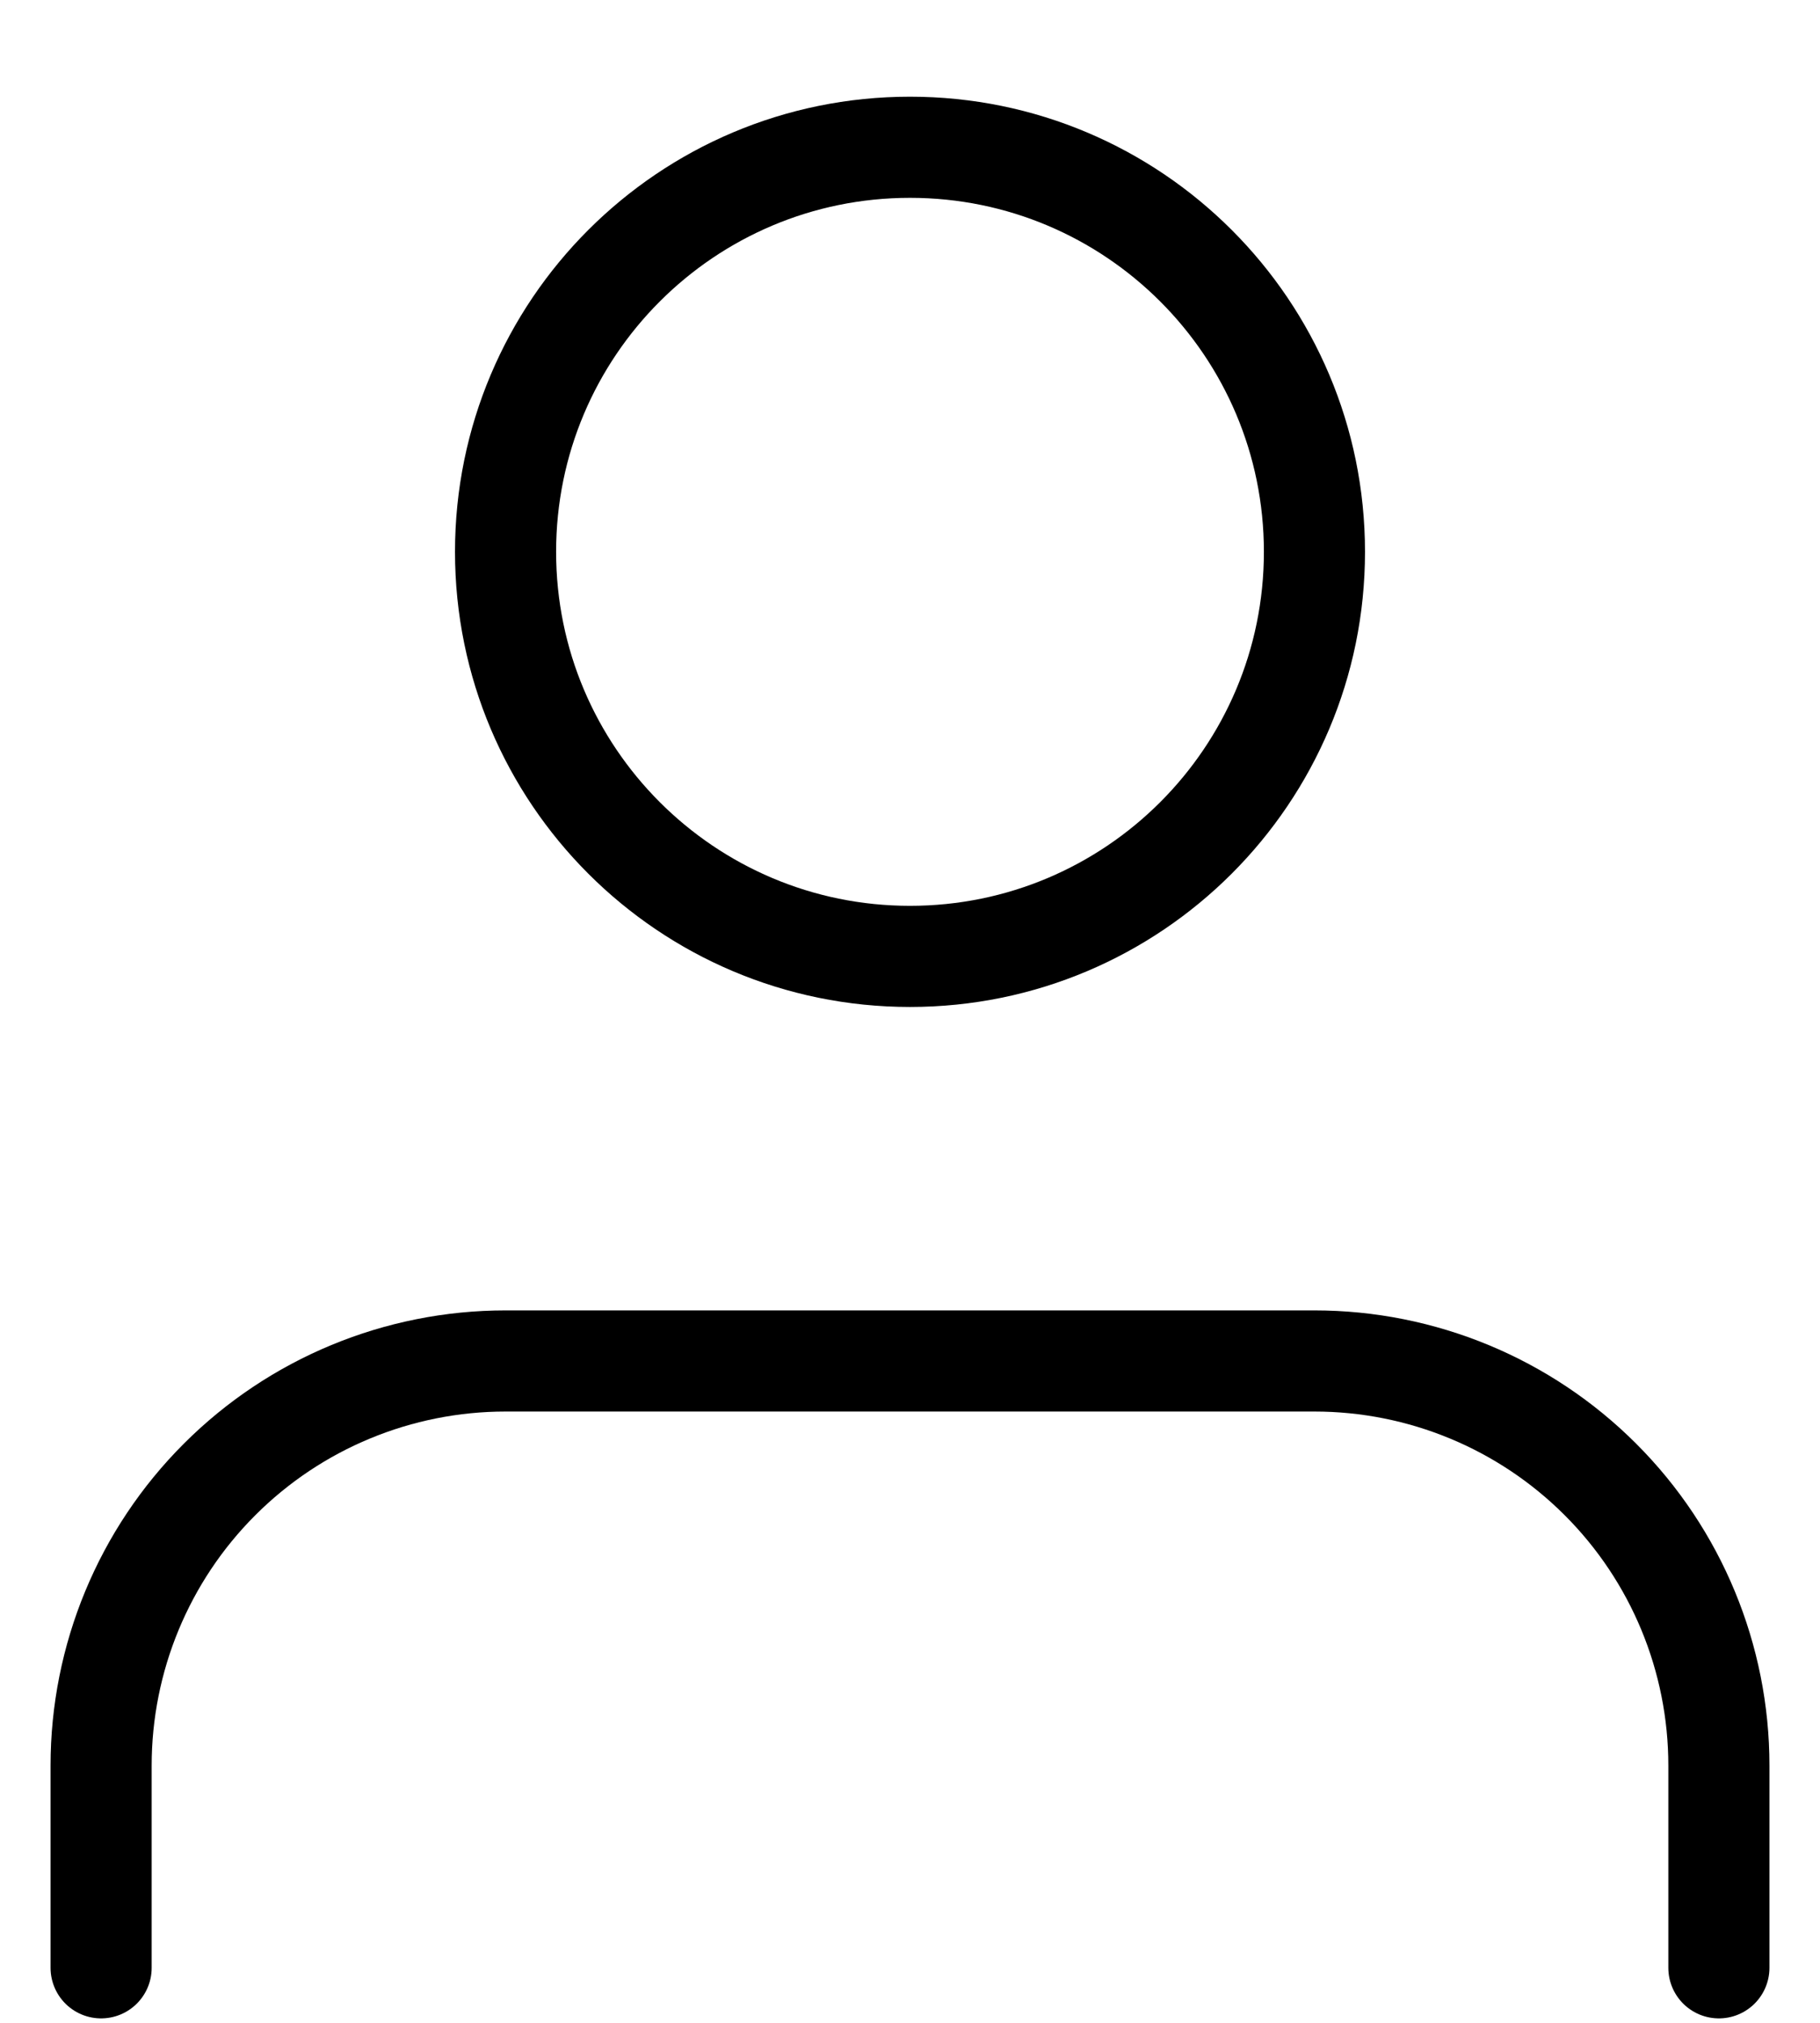 <svg width="18" height="20" viewBox="0 0 18 20" fill="none" xmlns="http://www.w3.org/2000/svg">
<path d="M17 19.456V17.456C17 16.395 16.579 15.377 15.828 14.627C15.078 13.877 14.061 13.456 13 13.456H5C3.939 13.456 2.922 13.877 2.172 14.627C1.421 15.377 1 16.395 1 17.456V19.456M13 5.456C13 7.665 11.209 9.456 9 9.456C6.791 9.456 5 7.665 5 5.456C5 3.246 6.791 1.456 9 1.456C11.209 1.456 13 3.246 13 5.456Z" stroke="currentColor" stroke-linecap="round" stroke-linejoin="round"/>
</svg>
